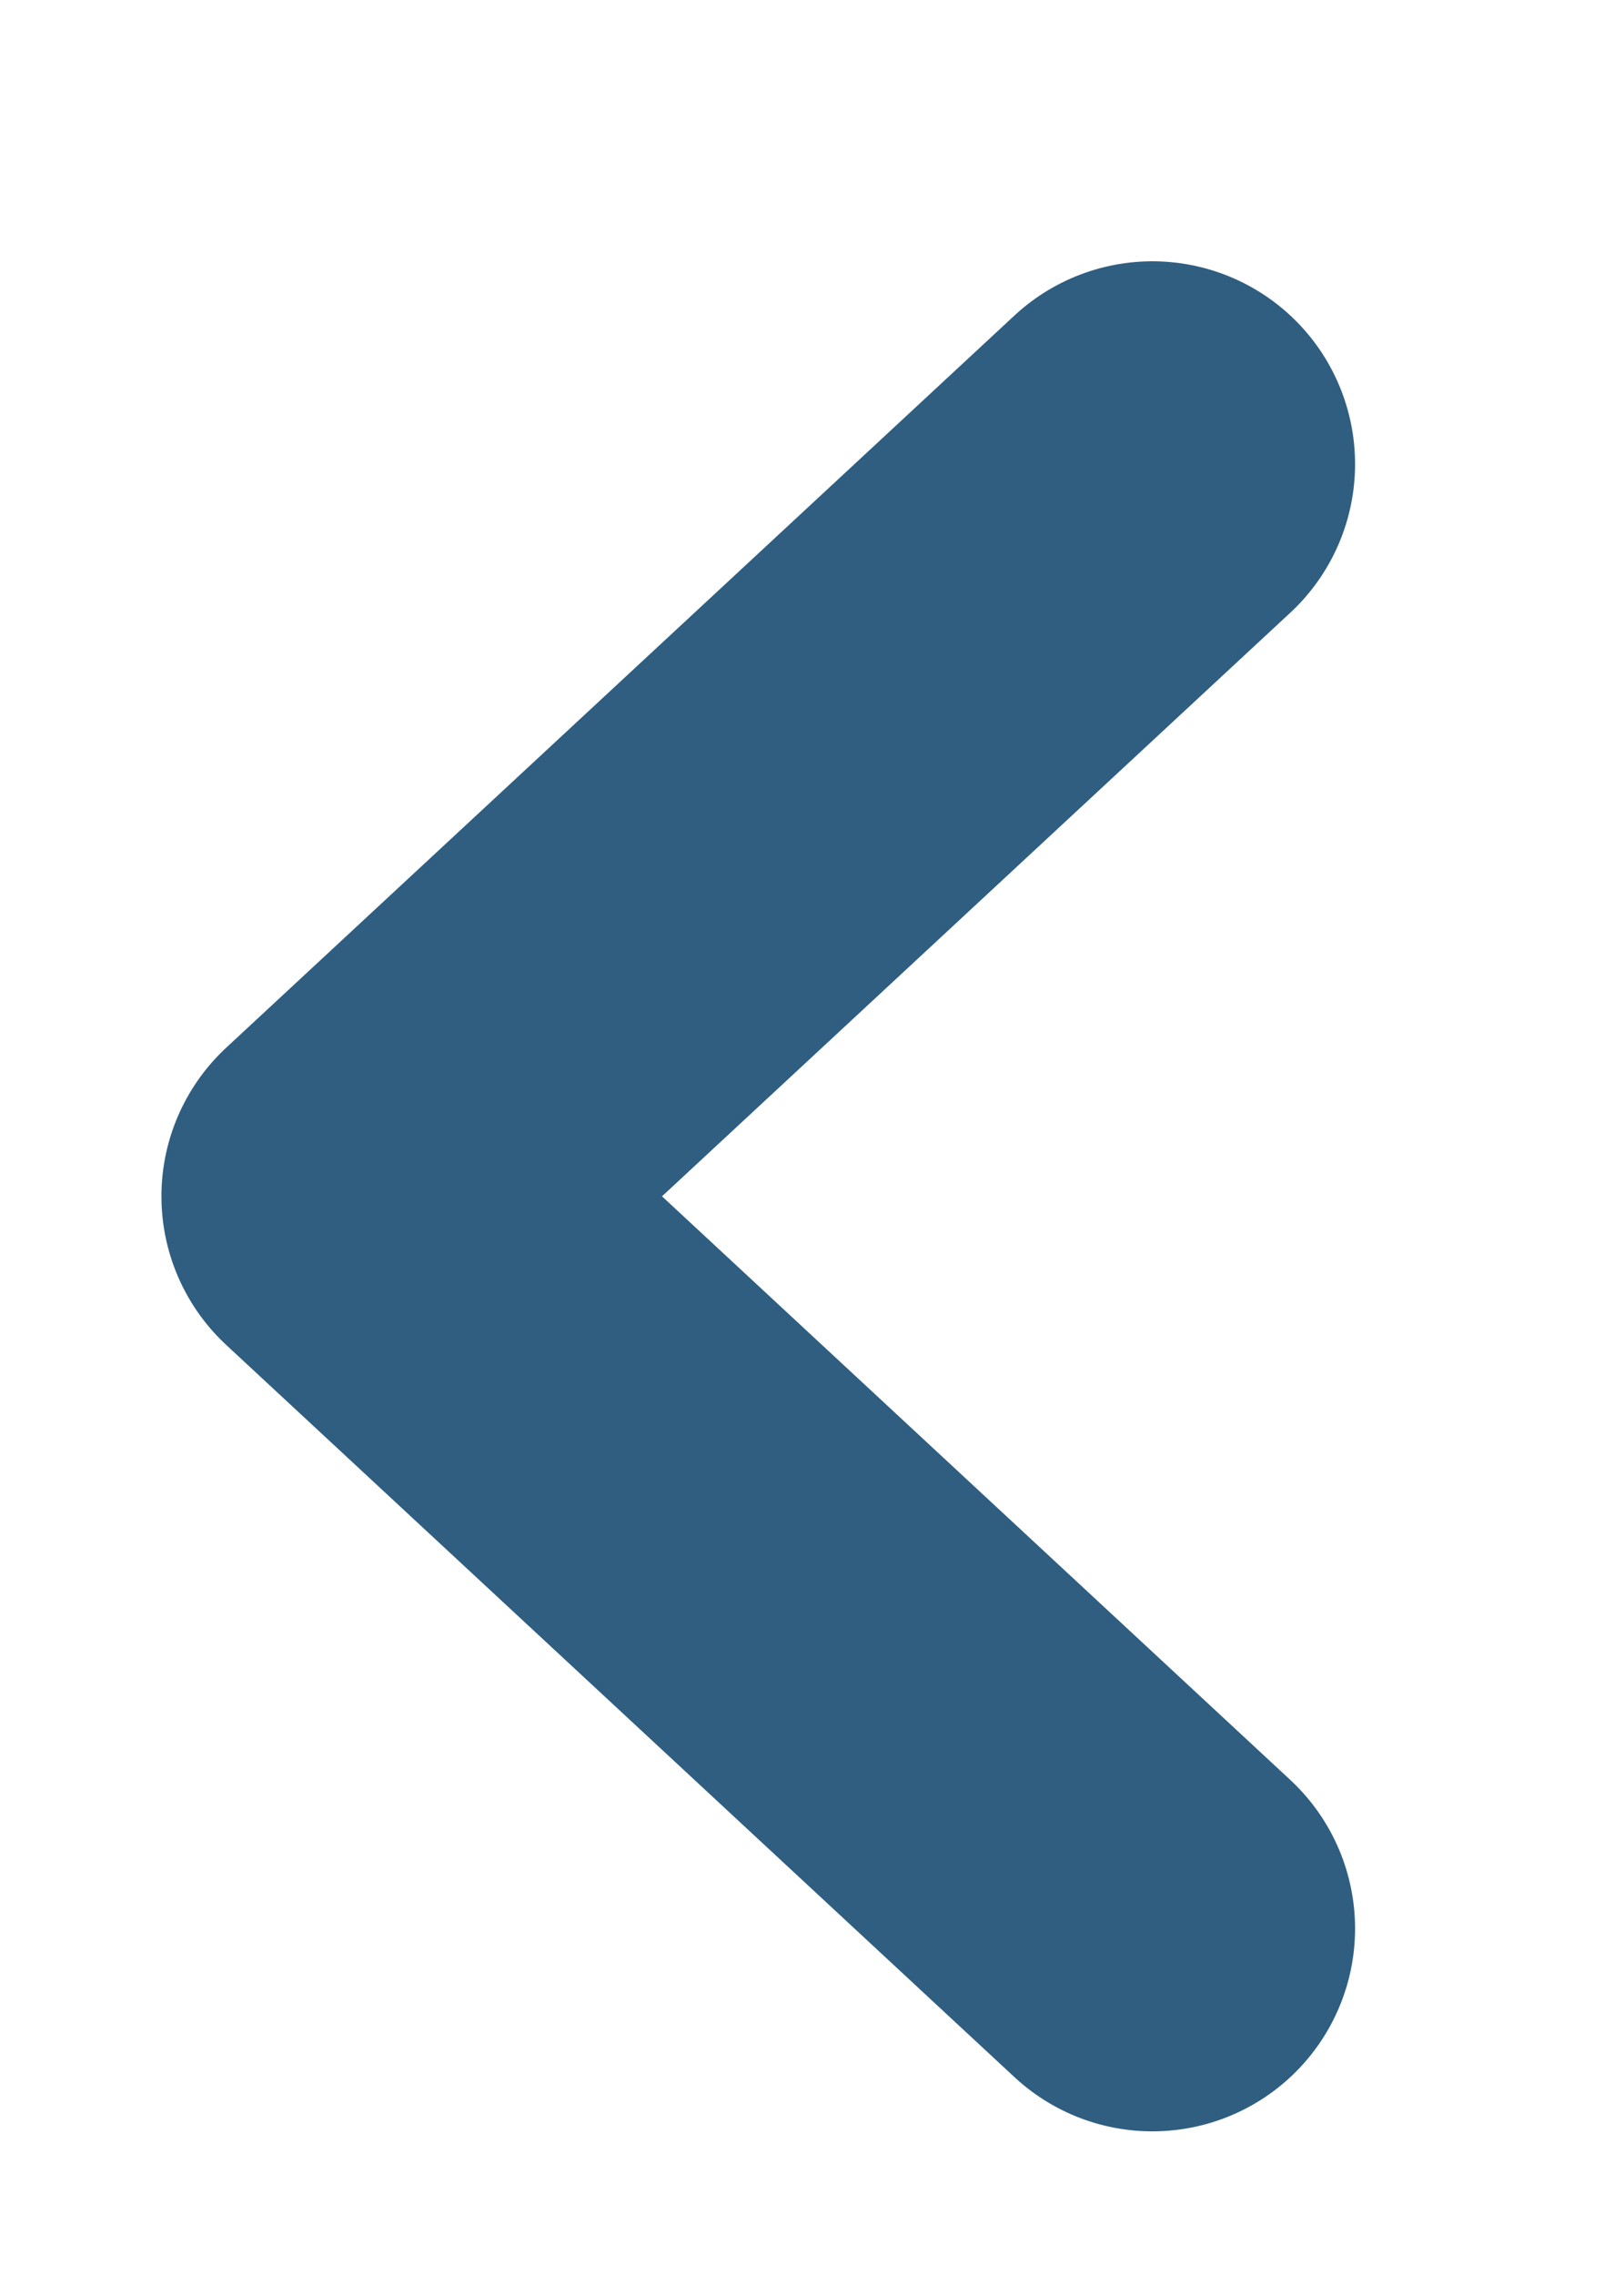 <svg width="5" height="7" viewBox="0 0 5 7" fill="none" xmlns="http://www.w3.org/2000/svg">
    <path d="M3.548 5.934L1.121 3.681L3.548 1.428" stroke="#2F5E80"
        stroke-width="1.248" stroke-linecap="round" stroke-linejoin="round" />
</svg>